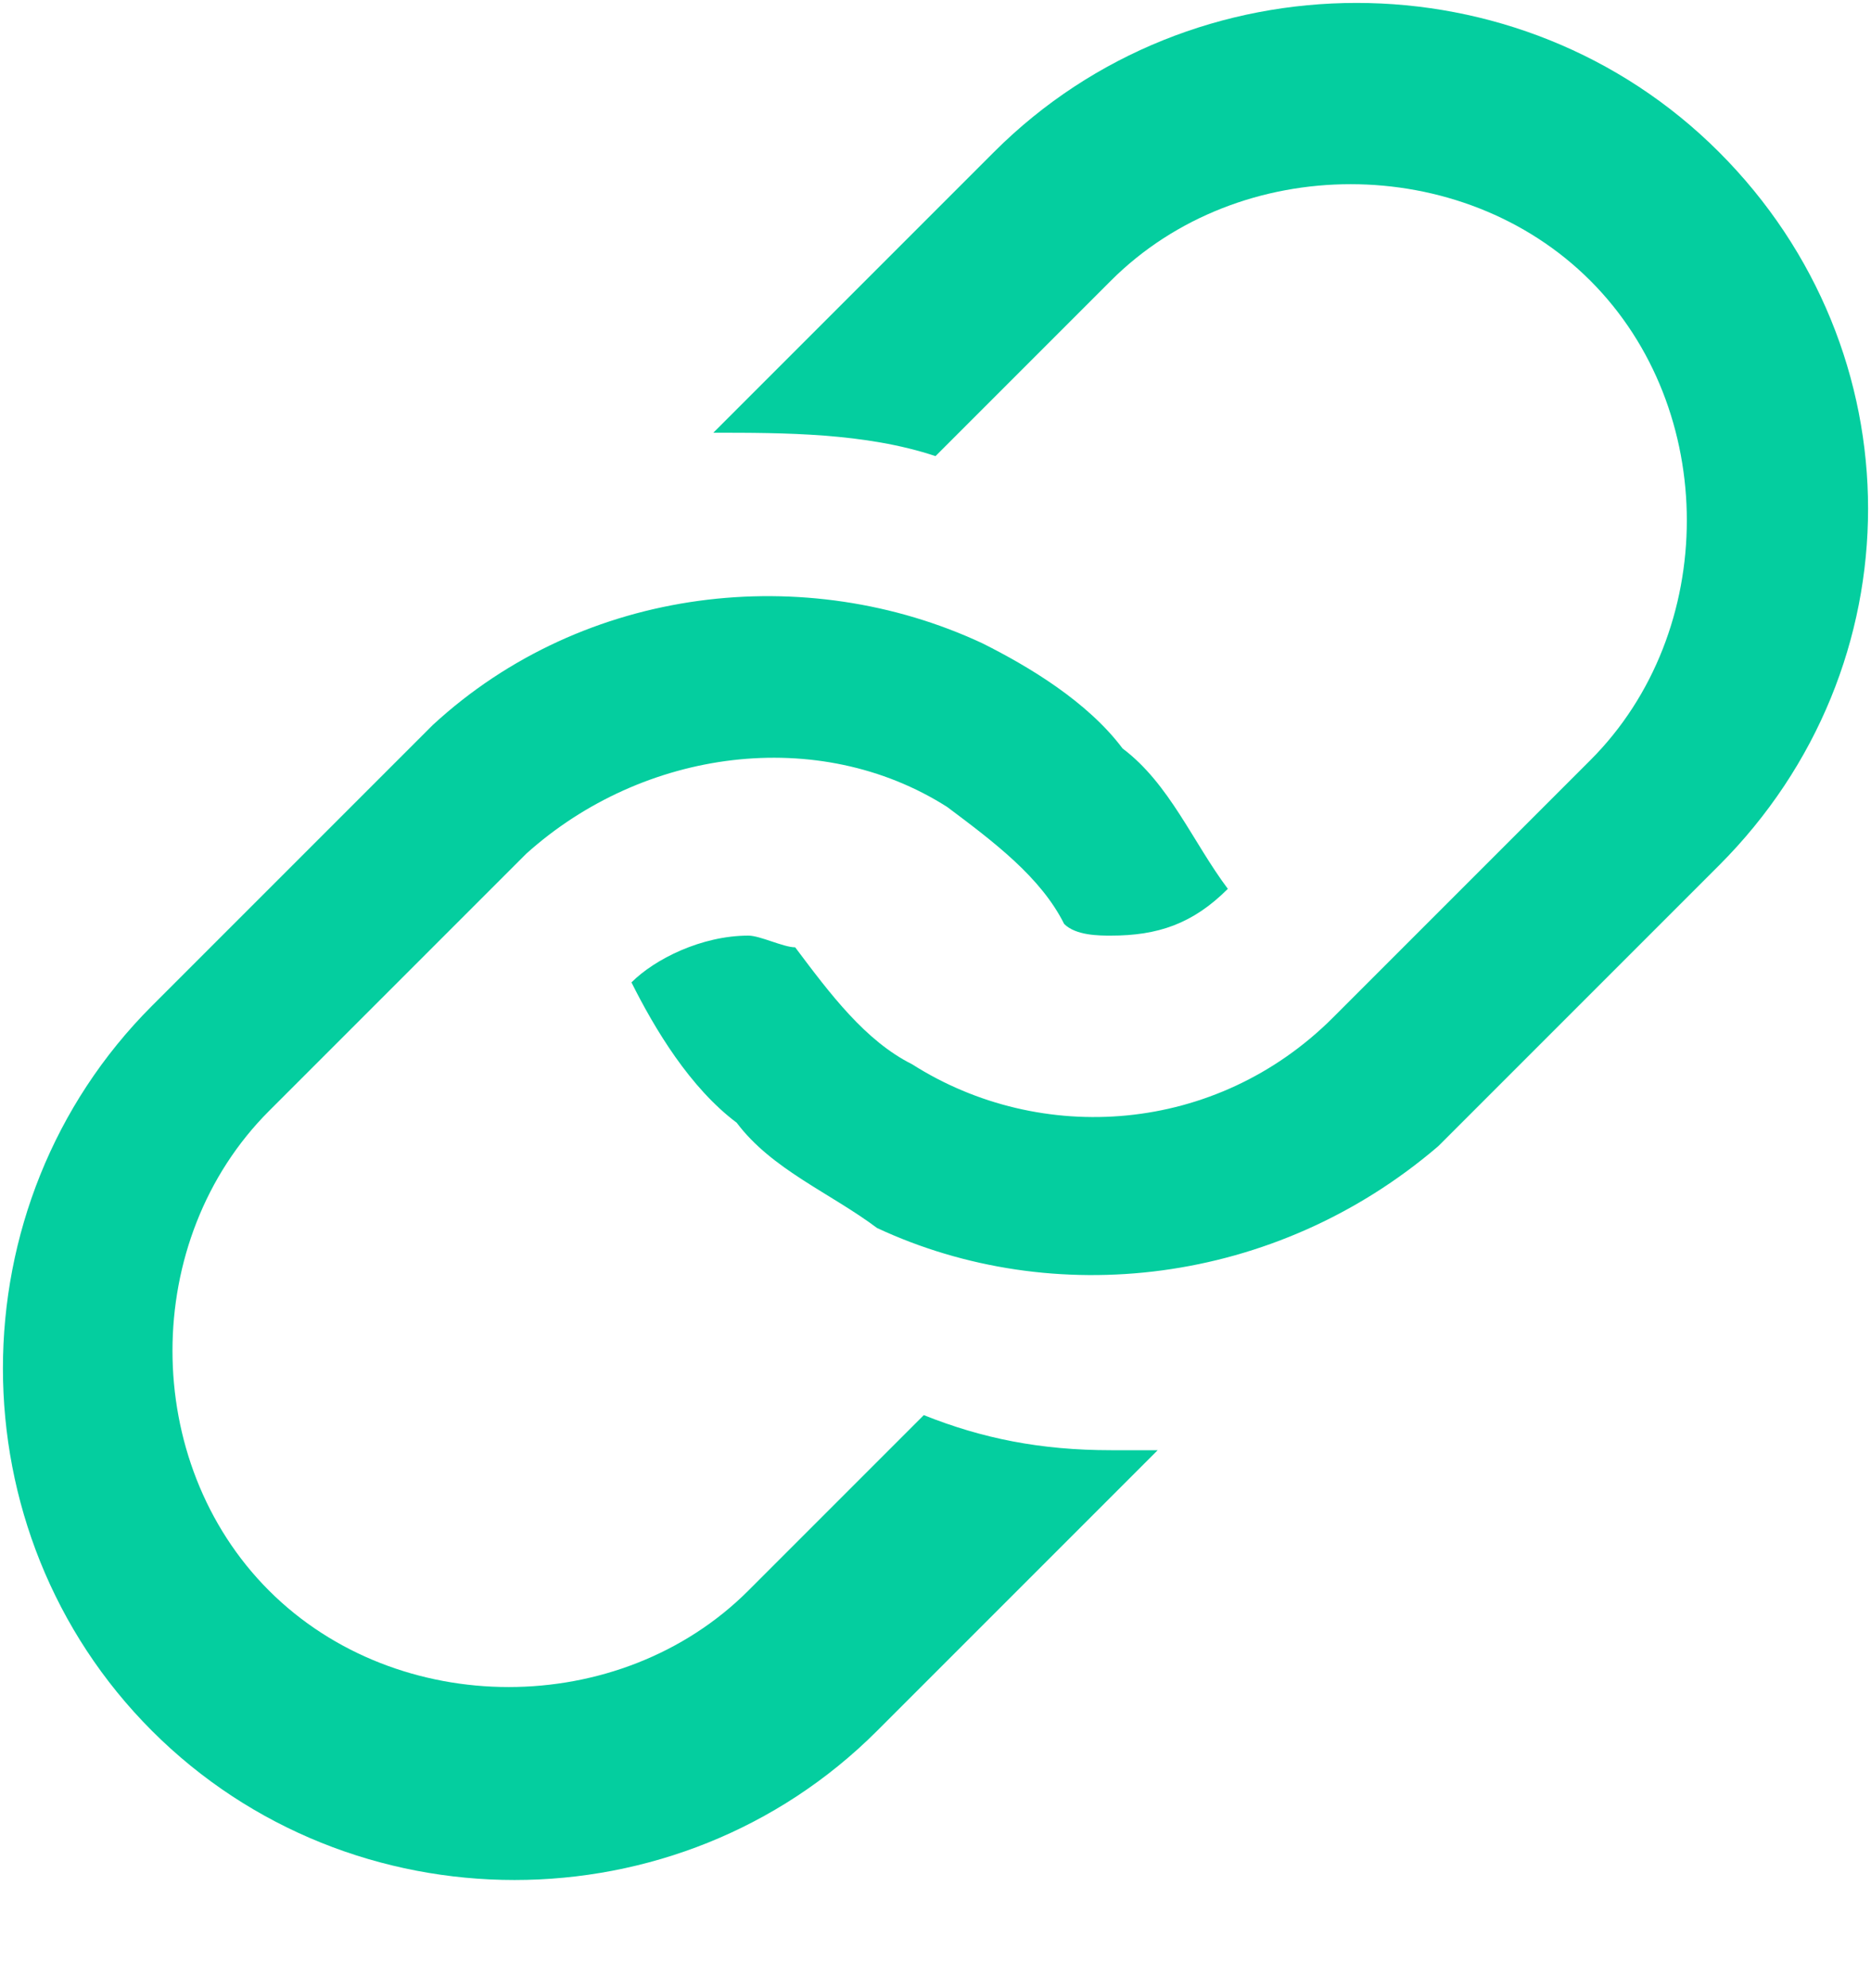<?xml version="1.0" encoding="UTF-8"?>
<svg width="16px" height="17px" viewBox="0 0 16 17" version="1.1" xmlns="http://www.w3.org/2000/svg" xmlns:xlink="http://www.w3.org/1999/xlink">
    <!-- Generator: Sketch 51.3 (57544) - http://www.bohemiancoding.com/sketch -->
    <title>Icon/Link</title>
    <desc>Created with Sketch.</desc>
    <defs></defs>
    <g id="Icon/Link" stroke="none" stroke-width="1" fill="none" fill-rule="evenodd">
        <g id="link" fill="#04CE9F" fill-rule="nonzero">
            <path d="M9.5,12.4 C9.6,12.4 9.7,12.4 9.9,12.4 C9.8,12.5 9.8,12.5 9.7,12.6 L7.5,14.8 C5.8,16.5 3,16.5 1.3,14.8 C-0.4,13.1 -0.4,10.3 1.3,8.6 L3.5,6.4 C3.6,6.3 3.6,6.3 3.7,6.2 C5,5 6.9,4.8 8.4,5.5 C8.8,5.7 9.3,6 9.6,6.4 C10,6.7 10.2,7.2 10.5,7.6 C10.2,7.9 9.9,8 9.5,8 C9.4,8 9.2,8 9.1,7.9 C8.9,7.5 8.5,7.2 8.1,6.9 C7,6.2 5.5,6.4 4.5,7.3 L3.8,8 L2.3,9.5 C1.2,10.6 1.2,12.5 2.3,13.6 C3.4,14.7 5.3,14.7 6.4,13.6 L7.9,12.1 C8.4,12.3 8.9,12.4 9.5,12.4 Z M14.7,1.3 C13,-0.4 10.2,-0.4 8.5,1.3 L6.3,3.5 C6.2,3.6 6.2,3.6 6.1,3.7 C6.7,3.7 7.4,3.7 8,3.9 L9.5,2.4 C10.6,1.3 12.5,1.3 13.6,2.4 C14.7,3.5 14.7,5.4 13.6,6.5 L12.1,8 L11.4,8.7 C10.4,9.7 8.9,9.8 7.8,9.1 C7.4,8.9 7.1,8.5 6.8,8.1 C6.7,8.1 6.5,8 6.4,8 C6,8 5.6,8.2 5.4,8.4 C5.6,8.8 5.9,9.3 6.3,9.6 C6.6,10 7.1,10.2 7.5,10.5 C9,11.2 10.9,11 12.3,9.8 C12.4,9.7 12.4,9.7 12.5,9.6 L14.7,7.4 C16.4,5.7 16.4,3 14.7,1.3 Z" id="Shape"></path>
        </g>
    </g>
</svg>